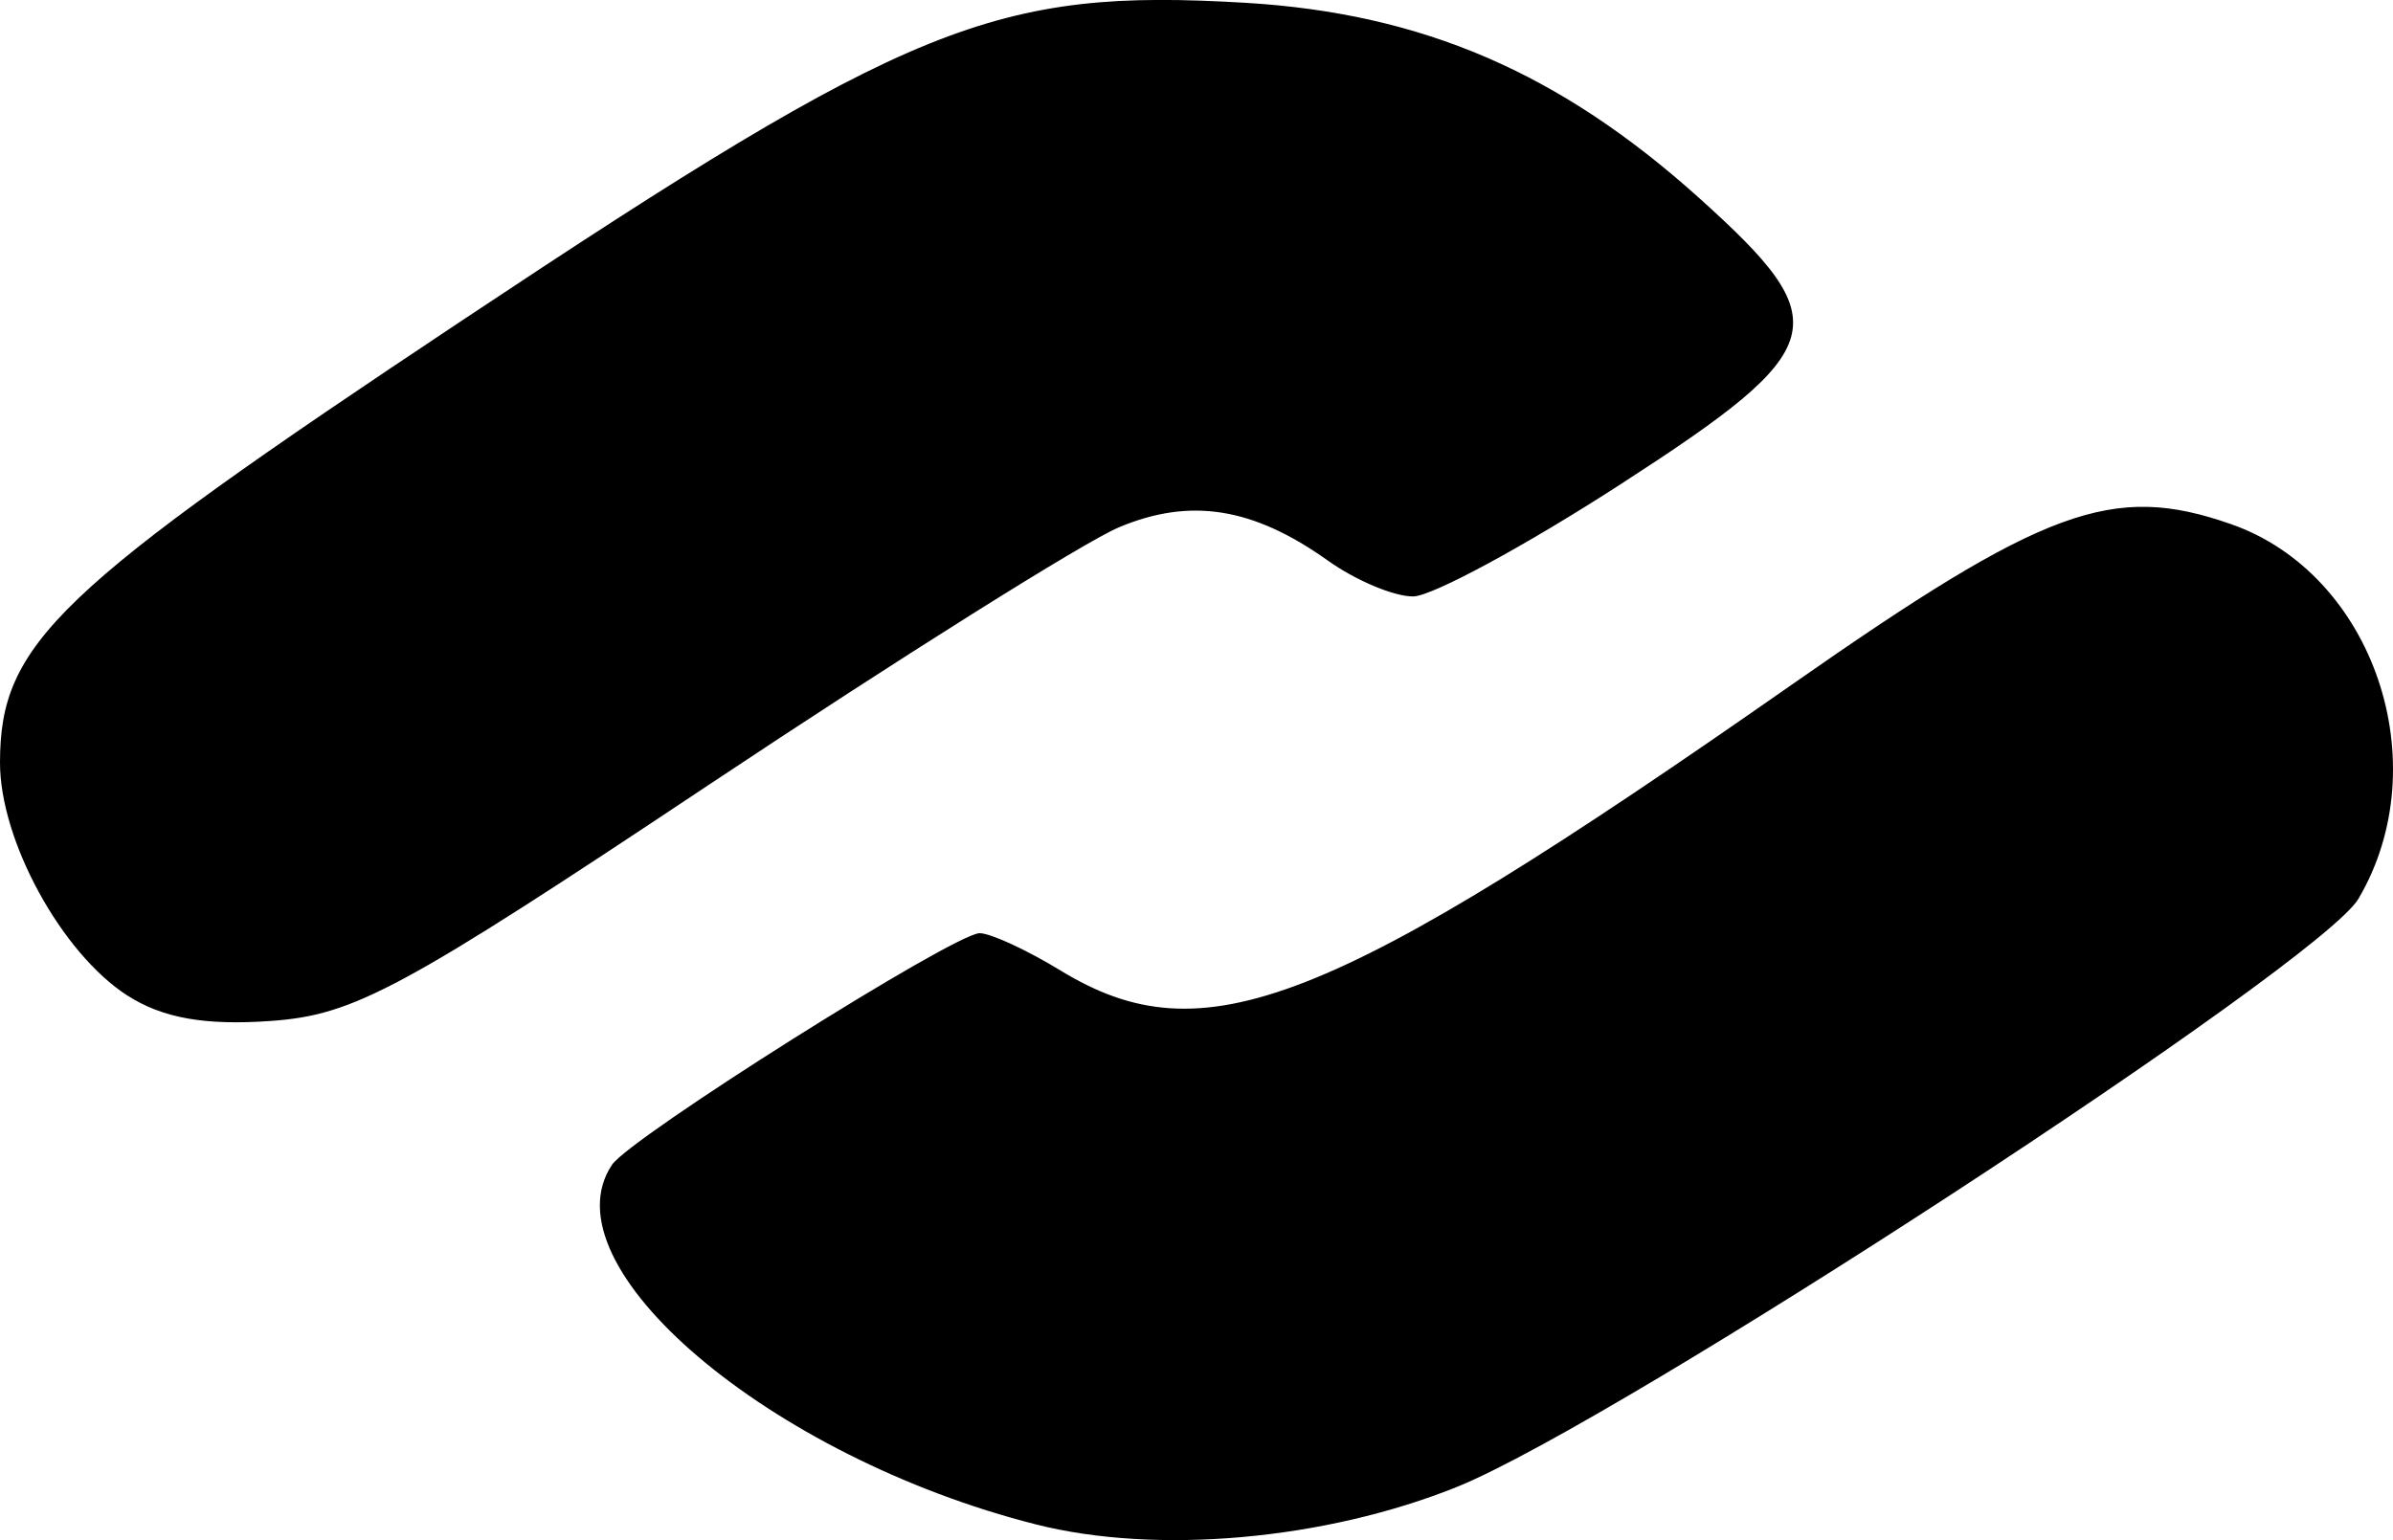 <svg viewBox="0 0 33.892 21.814" xmlns="http://www.w3.org/2000/svg">
  <path
    d="M14.672 21.592c-3.77-.954-6.963-3.662-6.004-5.094.26-.388 4.853-3.282 5.207-3.28.154 0 .67.238 1.146.529 2.022 1.233 3.78.546 10.354-4.048 3.587-2.508 4.548-2.86 6.22-2.276 2.022.704 2.936 3.391 1.808 5.307-.544.923-10.485 7.408-12.766 8.33-1.867.752-4.253.966-5.965.532zM1.807 14.103C.872 13.503-.001 11.906 0 10.8c.002-1.687.78-2.43 6.558-6.27C12.906.309 14.094-.171 17.644.04c2.498.15 4.442.986 6.417 2.761 1.975 1.776 1.88 2.126-1.11 4.059-1.345.87-2.667 1.585-2.935 1.588-.269.003-.812-.225-1.207-.506-1.062-.757-1.952-.898-2.964-.472-.493.208-3.1 1.845-5.792 3.637-4.378 2.916-5.034 3.27-6.218 3.354-.928.067-1.533-.04-2.028-.359z" />
</svg>